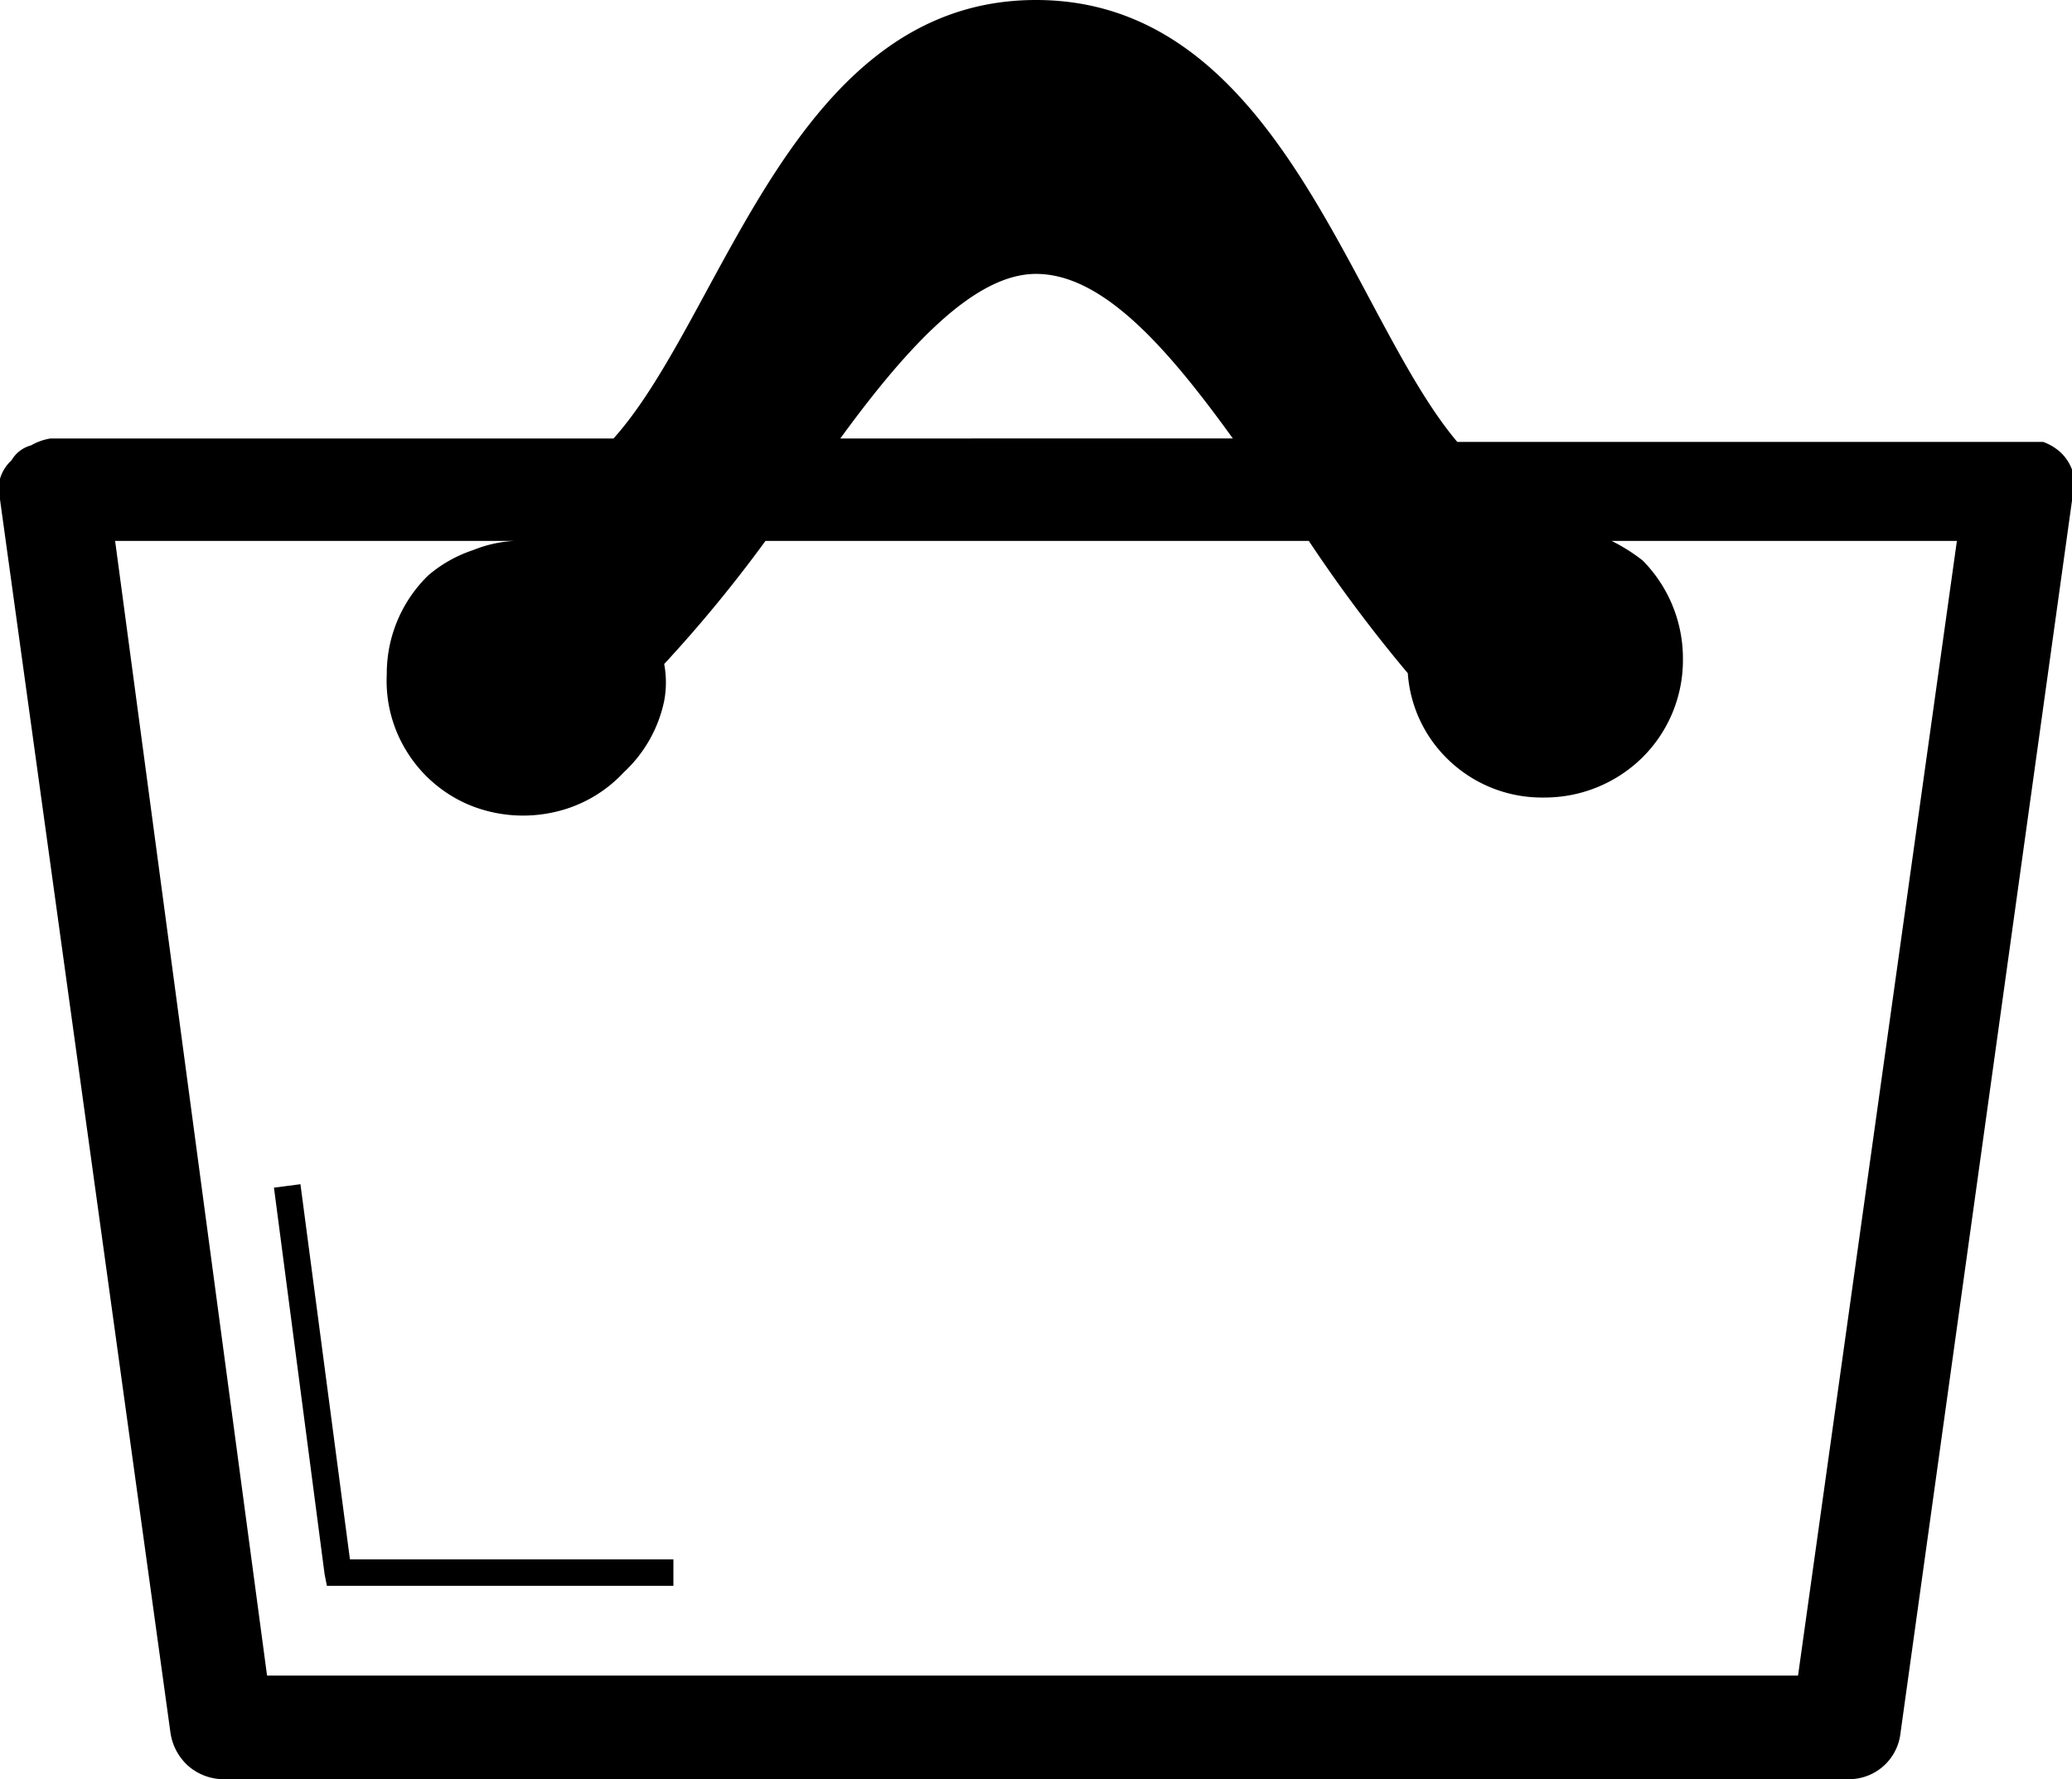 <svg xmlns="http://www.w3.org/2000/svg" viewBox="0 0 18 15.46"><path d="M18,4.08a.4.4,0,0,0-.1-.15.46.46,0,0,0-.15-.09l-.18,0H12.66C11.73,2.74,11.12,0,9,0S6.29,2.74,5.33,3.81H.44l0,0a.49.49,0,0,0-.17.06A.28.28,0,0,0,.1,4,.35.35,0,0,0,0,4.16a.55.55,0,0,0,0,.18L1.48,15.05a.48.48,0,0,0,.15.29.47.47,0,0,0,.3.12H16.07a.45.45,0,0,0,.44-.4L18,4.35V4.26A.39.39,0,0,0,18,4.08ZM9,2.38c.58,0,1.14.64,1.71,1.43H7.3C7.89,3,8.47,2.38,9,2.38Zm6.62,12.18H2.32L1,4.7H4.47a1.11,1.11,0,0,0-.36.08A1.16,1.16,0,0,0,3.72,5a1.19,1.19,0,0,0-.36.86,1.16,1.16,0,0,0,.18.68A1.17,1.17,0,0,0,4.09,7a1.23,1.23,0,0,0,.71.06,1.17,1.17,0,0,0,.62-.35,1.17,1.17,0,0,0,.35-.62.87.87,0,0,0,0-.32A11.92,11.92,0,0,0,6.65,4.7h4.72a12.74,12.74,0,0,0,.86,1.15,1.15,1.15,0,0,0,.33.73,1.17,1.17,0,0,0,.85.35,1.21,1.21,0,0,0,.86-.35,1.19,1.19,0,0,0,.35-.85,1.21,1.21,0,0,0-.35-.86A1.56,1.56,0,0,0,14,4.7h3Z" transform="translate(0)"/><polygon points="2.61 10.29 2.38 10.32 2.82 13.68 2.84 13.78 2.94 13.78 5.85 13.78 5.85 13.55 3.04 13.55 2.61 10.29"/></svg>